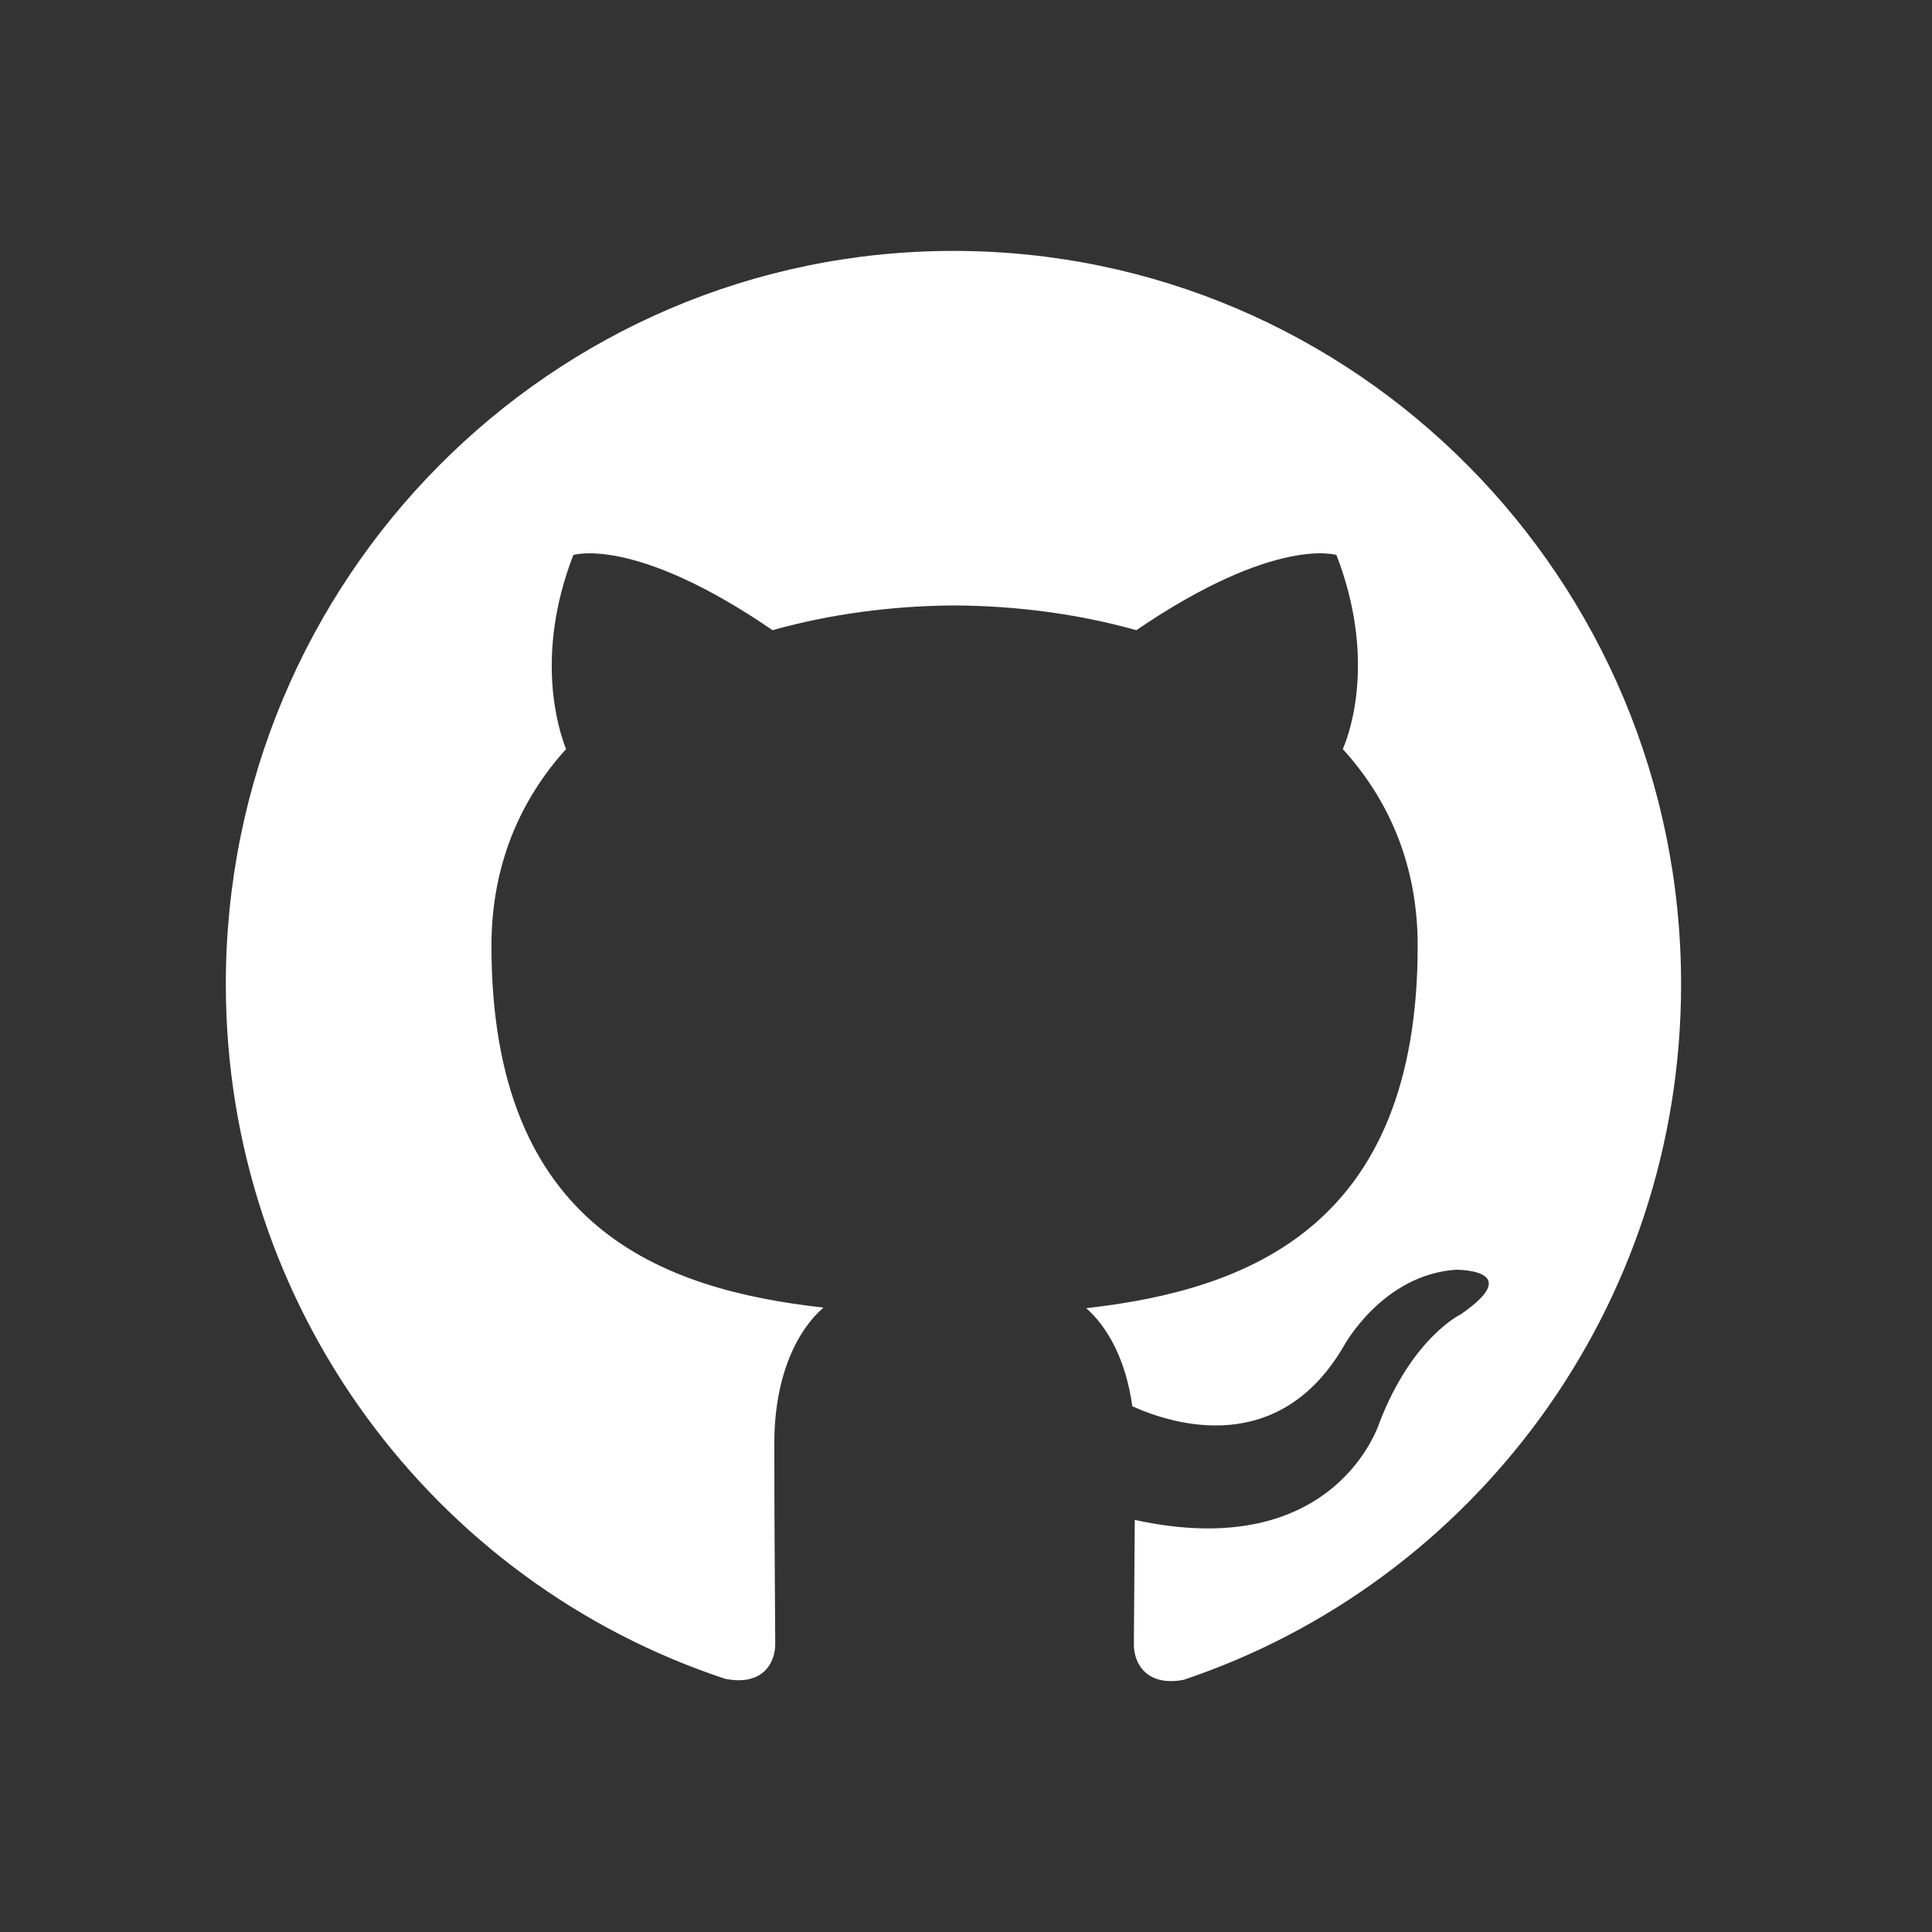 <svg width="77" height="77" viewBox="0 0 77 77" fill="none" xmlns="http://www.w3.org/2000/svg">
<rect x="0" y="0" width="77" height="77" fill="#333333" stroke="none"/>
<path d="M38 10C54.023 10 67 23.085 67 39.224C67 52.138 58.691 63.09 47.171 66.95C45.721 67.225 45.19 66.321 45.19 65.544C45.19 64.85 45.214 63.012 45.226 60.576C53.293 62.34 54.994 56.656 54.994 56.656C56.313 53.283 58.22 52.382 58.22 52.382C60.847 50.57 58.017 50.606 58.017 50.606C55.105 50.811 53.575 53.616 53.575 53.616C50.99 58.085 46.787 56.794 45.129 56.047C44.868 54.157 44.121 52.869 43.292 52.138C49.733 51.407 56.502 48.894 56.502 37.697C56.502 34.506 55.378 31.901 53.517 29.855C53.844 29.117 54.822 26.146 53.264 22.12C53.264 22.12 50.835 21.336 45.289 25.116C42.969 24.466 40.504 24.144 38.039 24.13C35.574 24.144 33.109 24.466 30.789 25.116C25.279 21.336 22.85 22.12 22.85 22.12C21.291 26.146 22.27 29.117 22.56 29.855C20.711 31.901 19.587 34.506 19.587 37.697C19.587 48.923 26.366 51.395 32.819 52.114C31.804 52.99 30.861 54.783 30.861 57.52C30.861 61.431 30.897 64.573 30.897 65.522C30.897 66.29 30.39 67.203 28.904 66.91C17.301 63.077 9 52.118 9 39.224C9 23.085 21.985 10 38 10Z" fill="white"/>
</svg>
